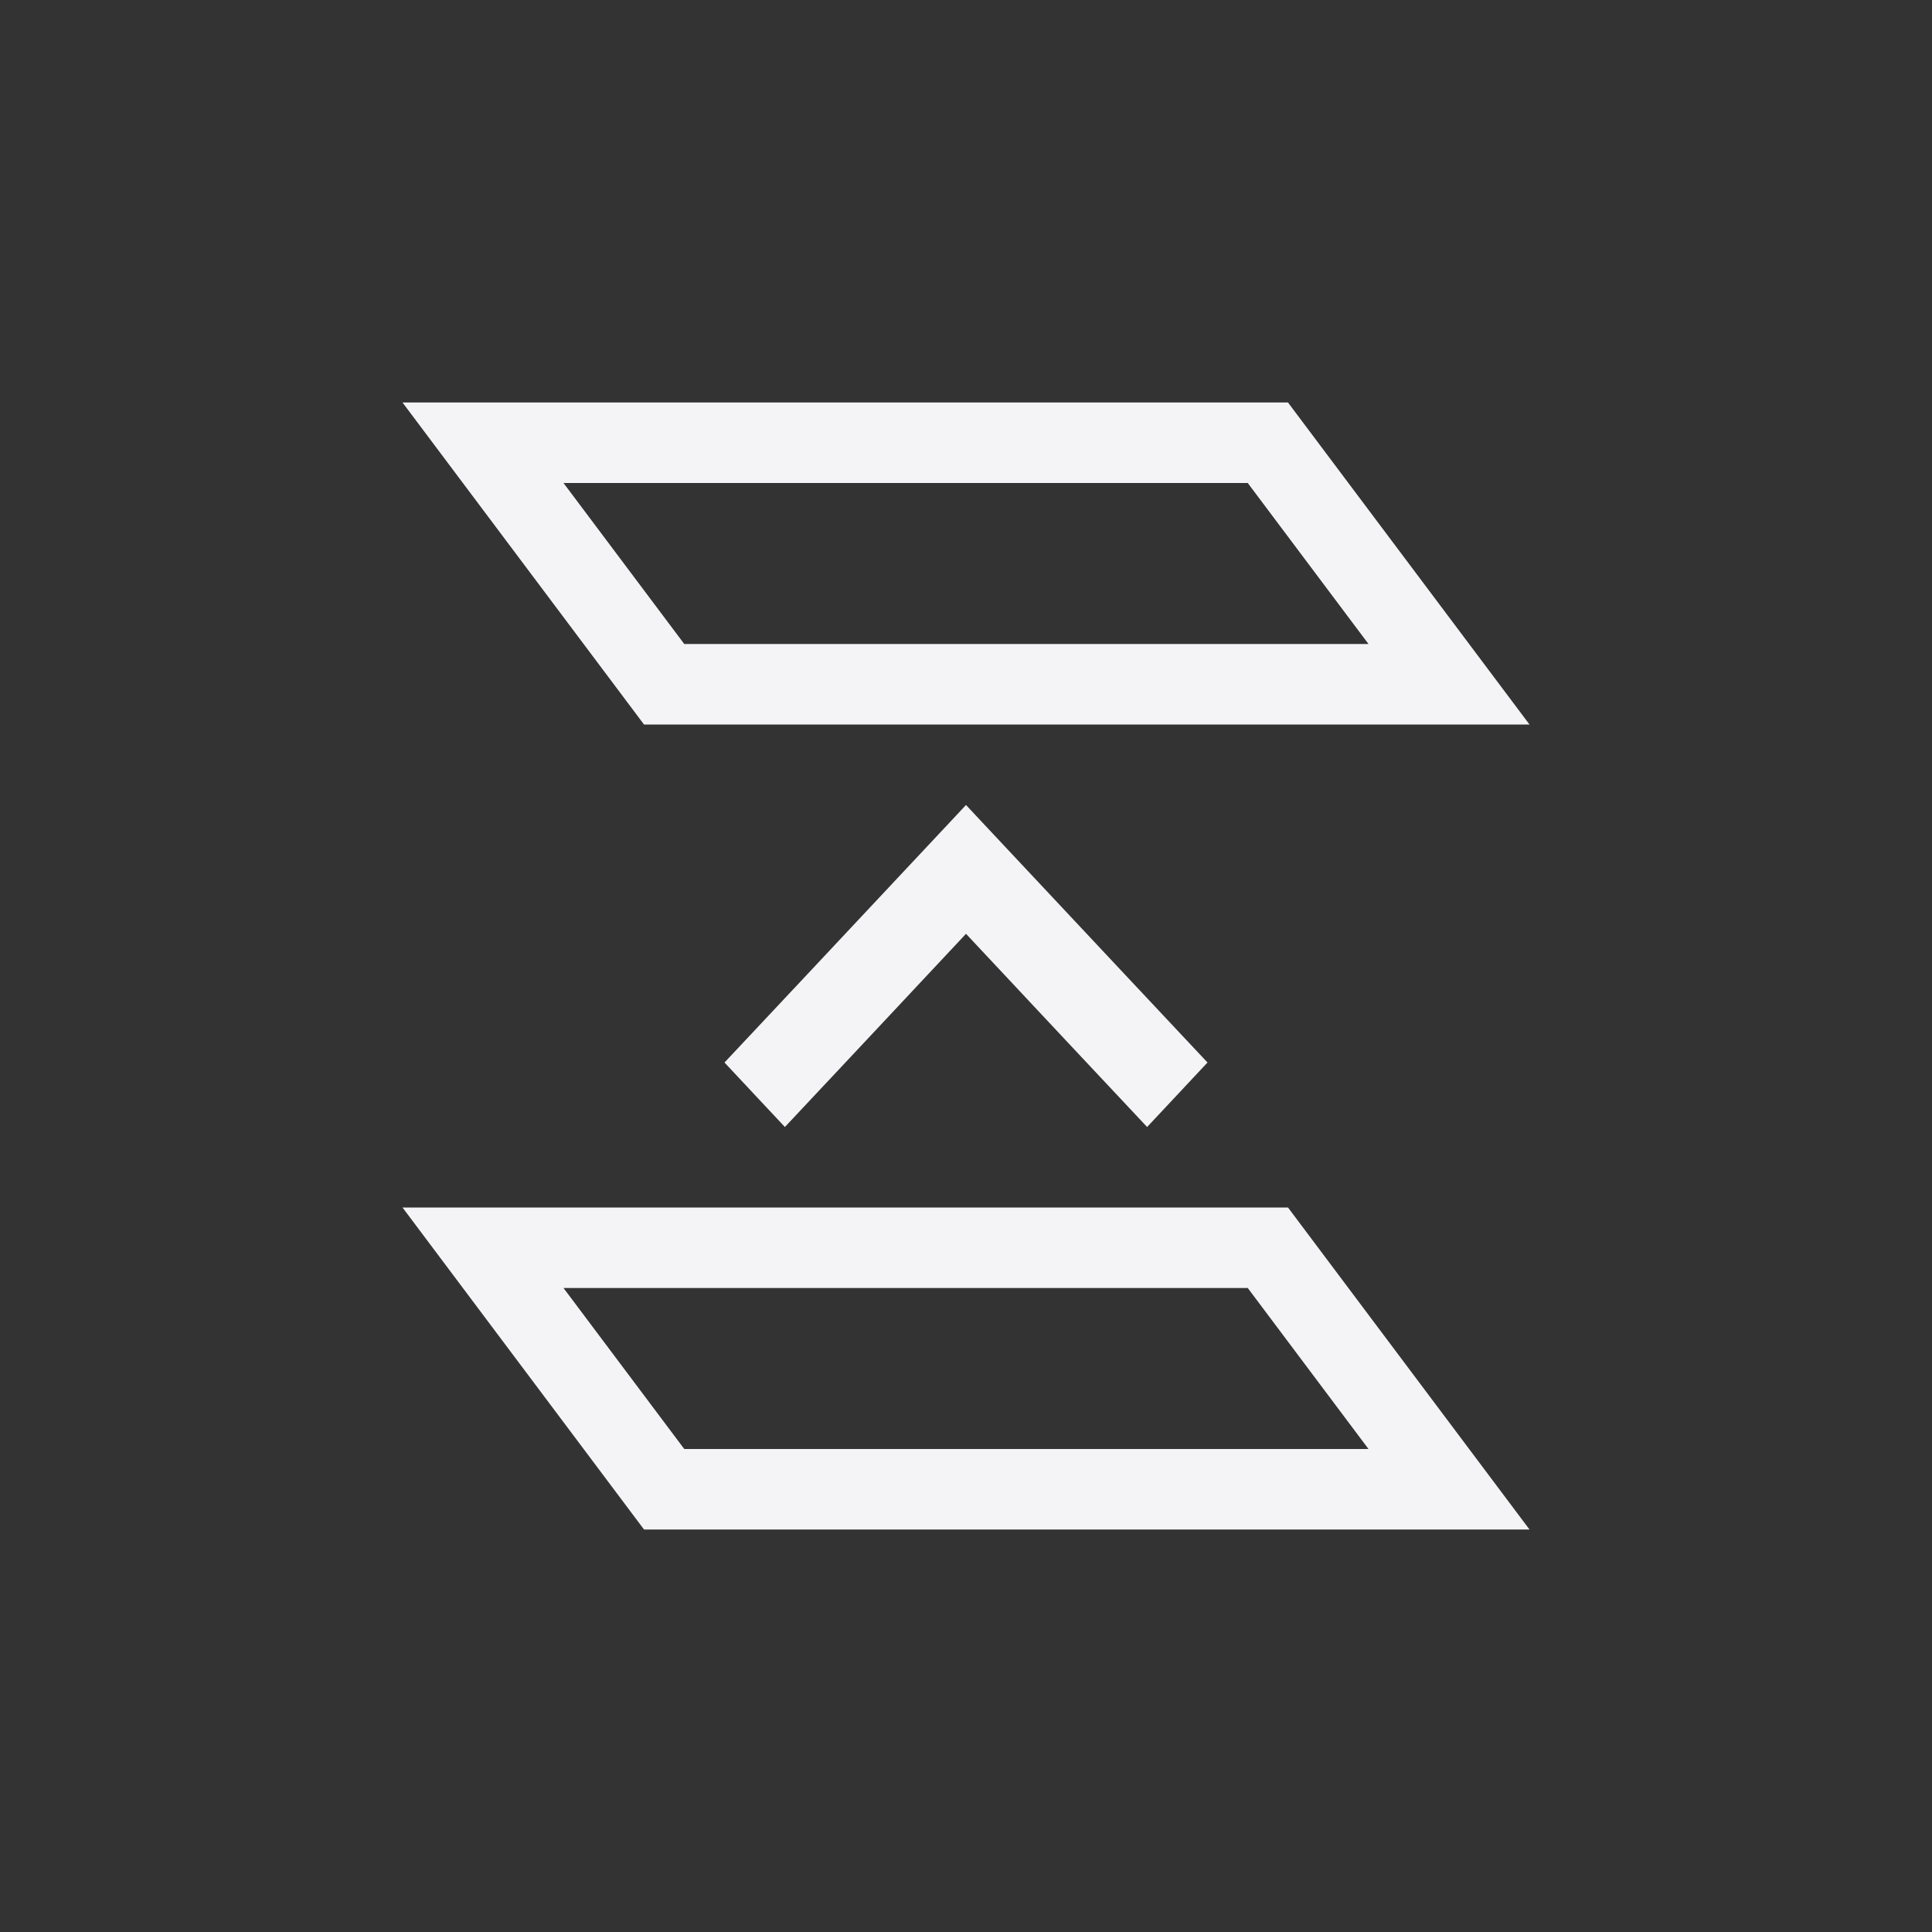 <svg xmlns="http://www.w3.org/2000/svg" width="24" height="24" viewBox="0 0 24 24">
  <rect x="0" y="0" width="24" height="24" fill="#333333" stroke="none"/>
  <g fill="none" fill-rule="evenodd">
    <path fill="#f4f4f7" fill-rule="nonzero" d="M7,6 L8.5,8 L17,8 L15.5,6 L7,6 Z M5,5 L16,5 L19,9 L8,9 L5,5 Z"/>
    <polygon fill="#f4f4f7" fill-rule="nonzero" points="12 10 10.008 12.125 9 13.199 9.75 14 10.758 12.926 12 11.6 13.242 12.926 14.25 14 15 13.199 13.992 12.125"/>
    <path fill="#f4f4f7" fill-rule="nonzero" d="M8.5,18 L17,18 L15.5,16 L7,16 L8.5,18 Z M5,15 L16,15 L19,19 L8,19 L5,15 Z"/>
  </g>
</svg>
